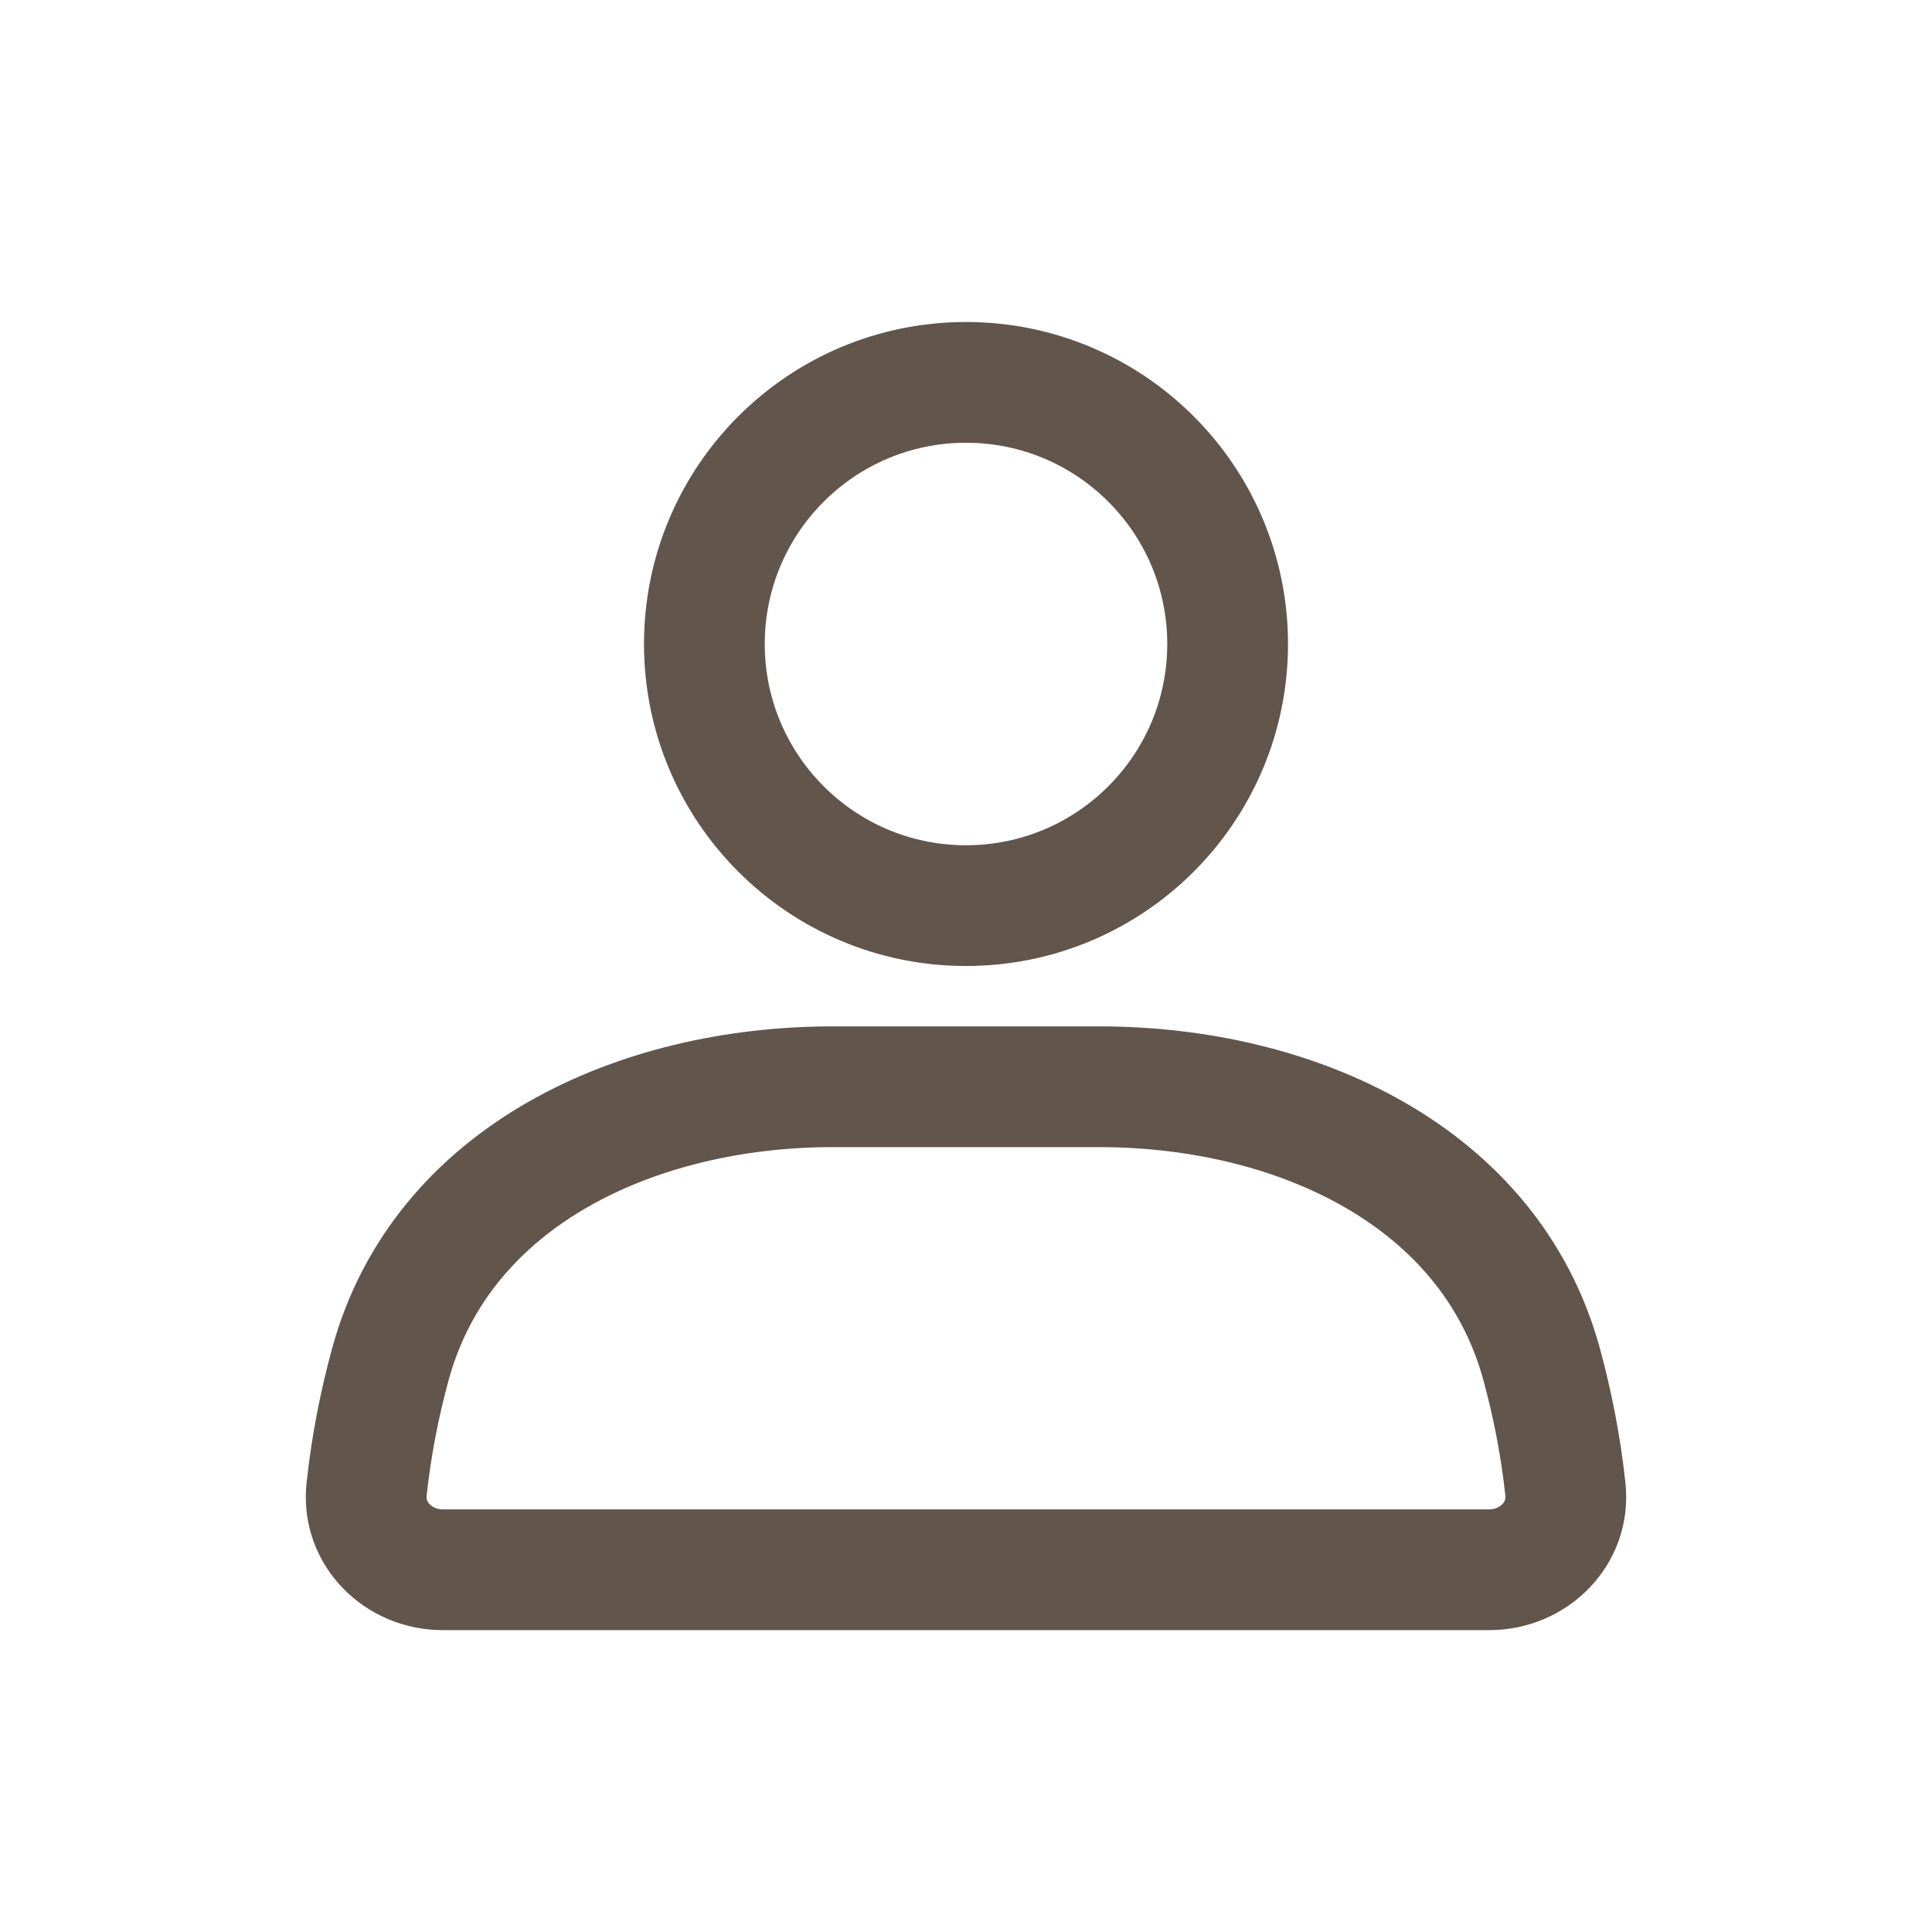 <svg width="24" height="24" viewBox="0 0 24 24" fill="none" xmlns="http://www.w3.org/2000/svg">
<circle cx="12" cy="8" r="3.25" stroke="#2C1D10" stroke-opacity="0.75" stroke-width="1.50" stroke-linecap="round"/>
<path d="M4.849 16.948C5.489 14.603 7.915 13.5 10.345 13.5H13.655C16.085 13.5 18.511 14.603 19.151 16.948C19.282 17.429 19.387 17.949 19.446 18.502C19.505 19.051 19.052 19.5 18.5 19.5H5.5C4.948 19.5 4.495 19.051 4.554 18.502C4.613 17.949 4.718 17.429 4.849 16.948Z" stroke="#2C1D10" stroke-opacity="0.75" stroke-width="1.5" stroke-linecap="round"/>
</svg>
